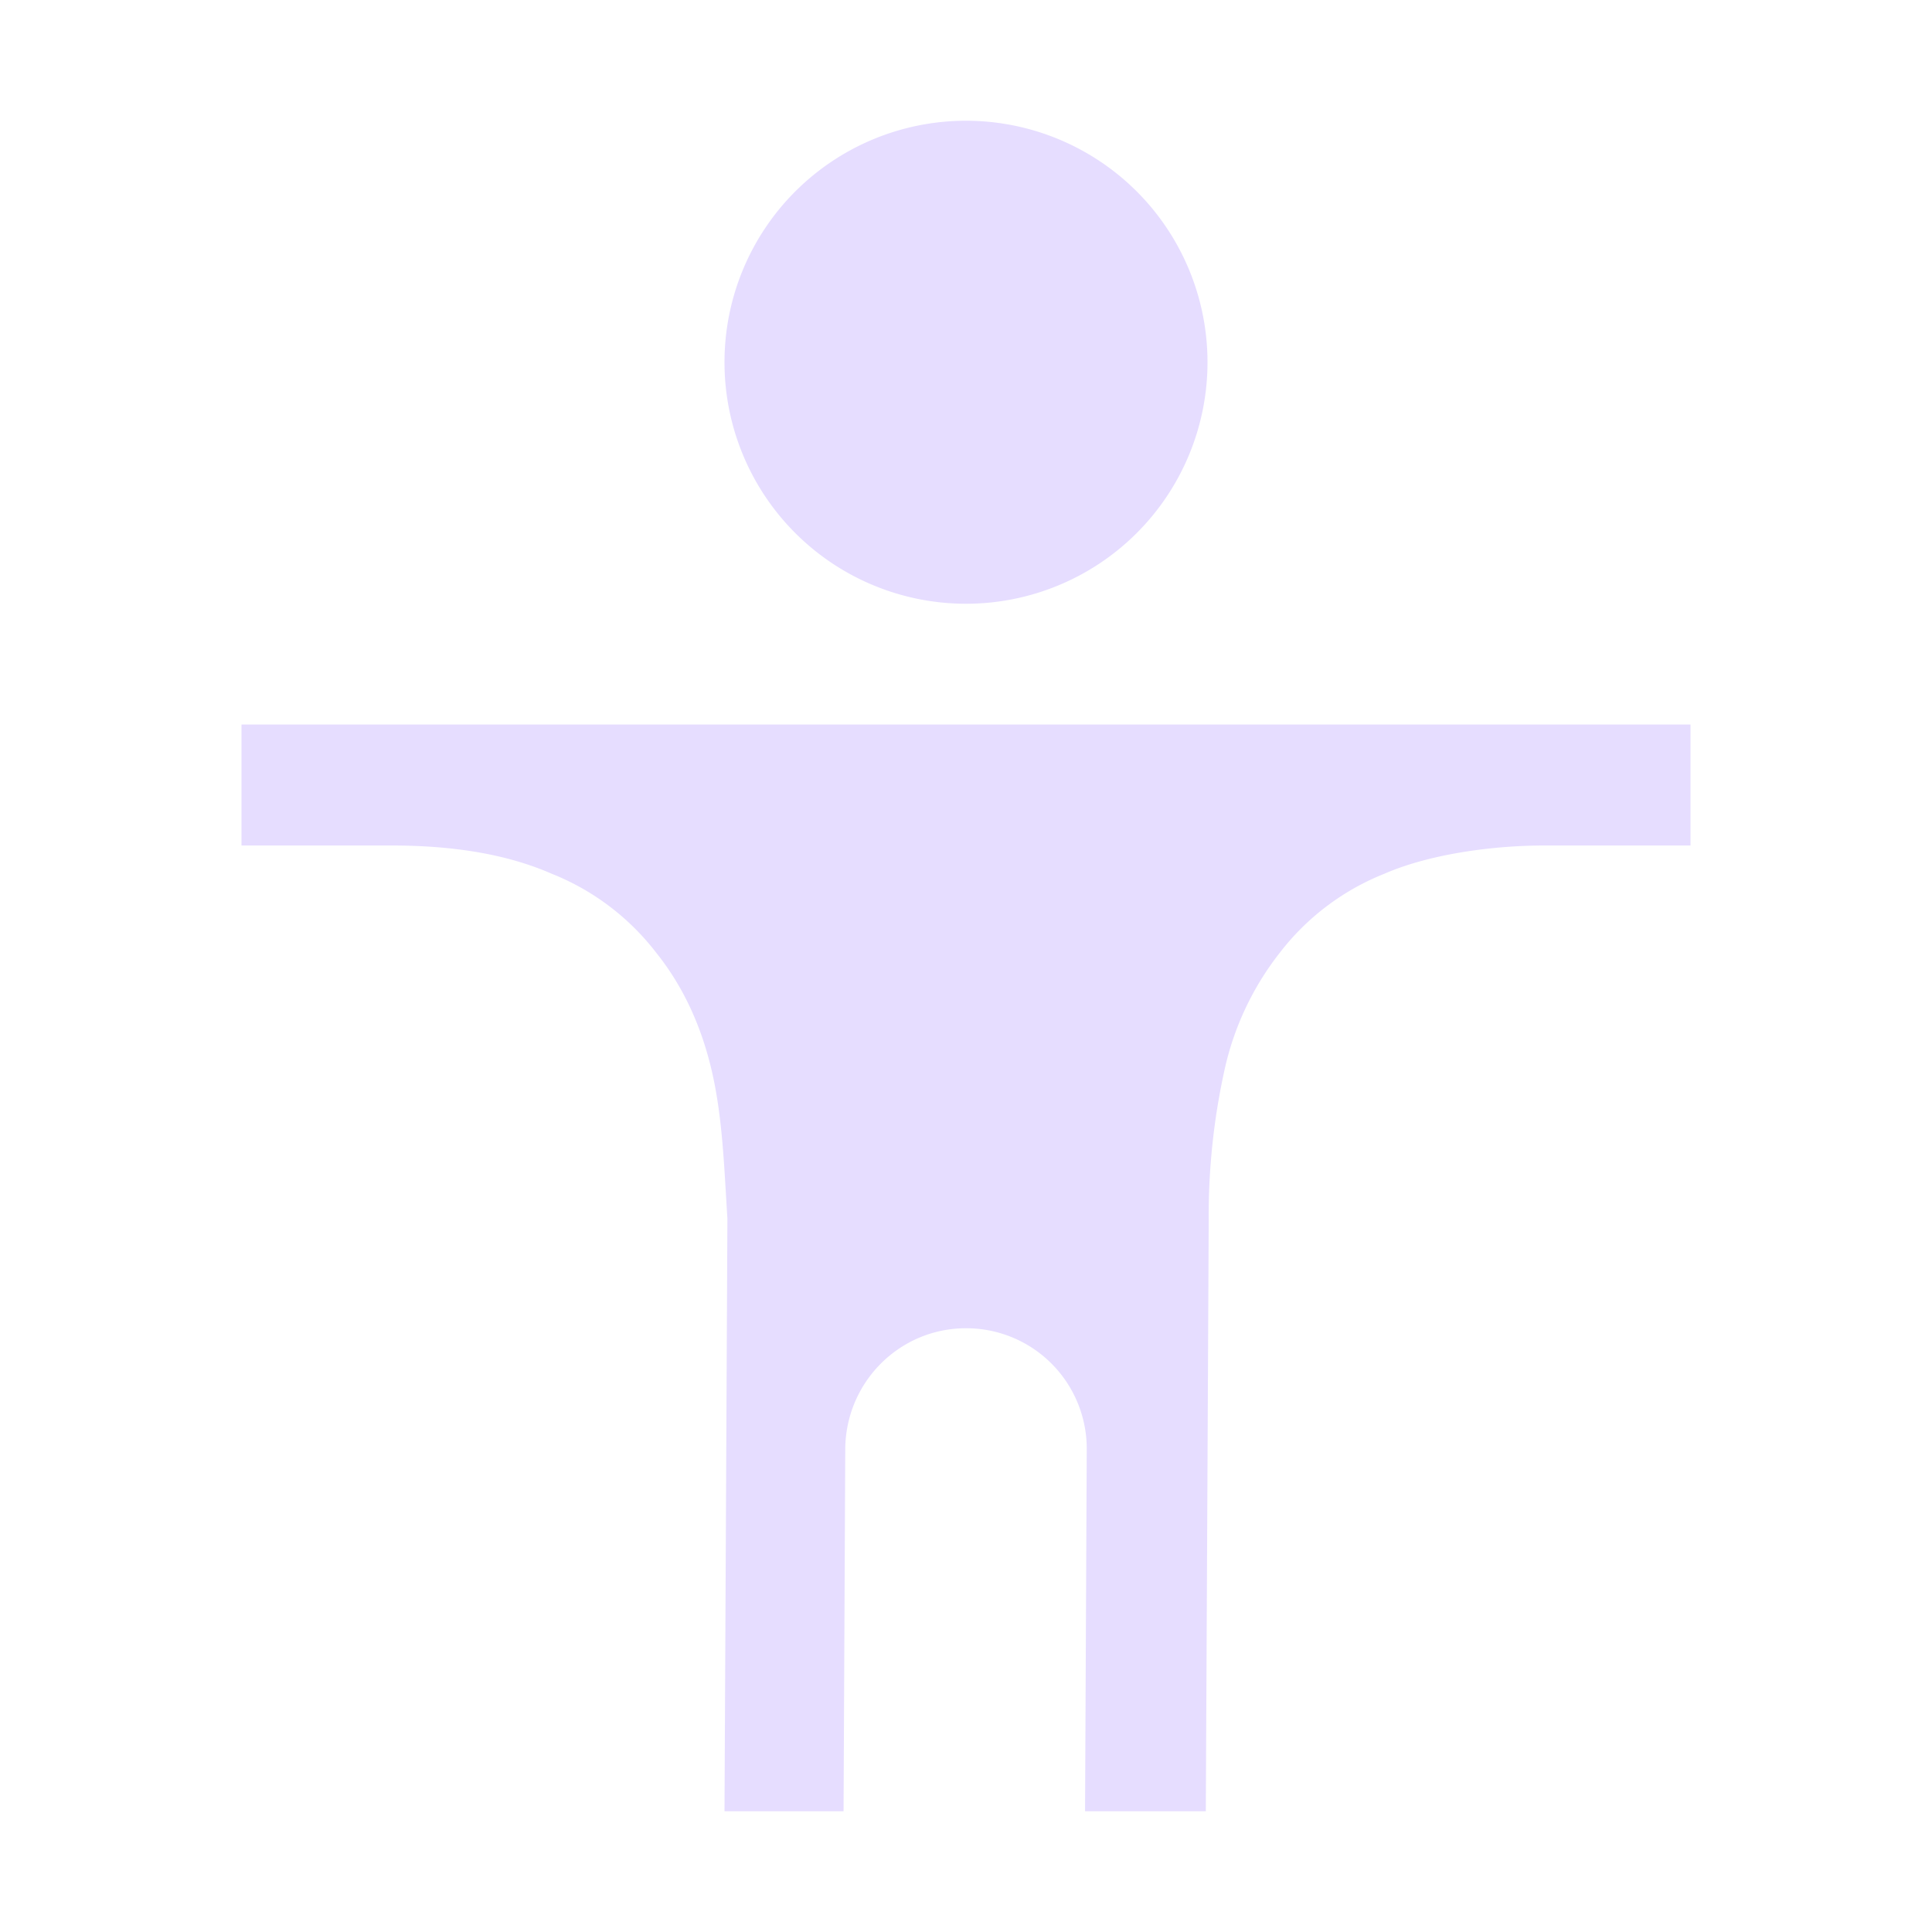 <svg height="16" width="16" xmlns="http://www.w3.org/2000/svg">
  <path d="m8 1a2 2 0 1 1 0 4 2 2 0 0 1 0-4zm-6 5h12v1.002h-1.207c-.447 0-.964.075-1.328.234a2.047 2.047 0 0 0 -.867.655 2.407 2.407 0 0 0 -.461.988 5.588 5.588 0 0 0 -.127 1.225l-.024 4.896h-1l.014-3a.998.998 0 0 0 -1-1c-.552 0-.996.448-1 1l-.014 3h-.986l.024-4.902v-.008c-.027-.427-.04-.83-.127-1.211-.087-.38-.24-.711-.461-.987a2.046 2.046 0 0 0 -.867-.656c-.365-.16-.807-.234-1.328-.234h-1.241z" fill="#e6ddff"/>
</svg>
